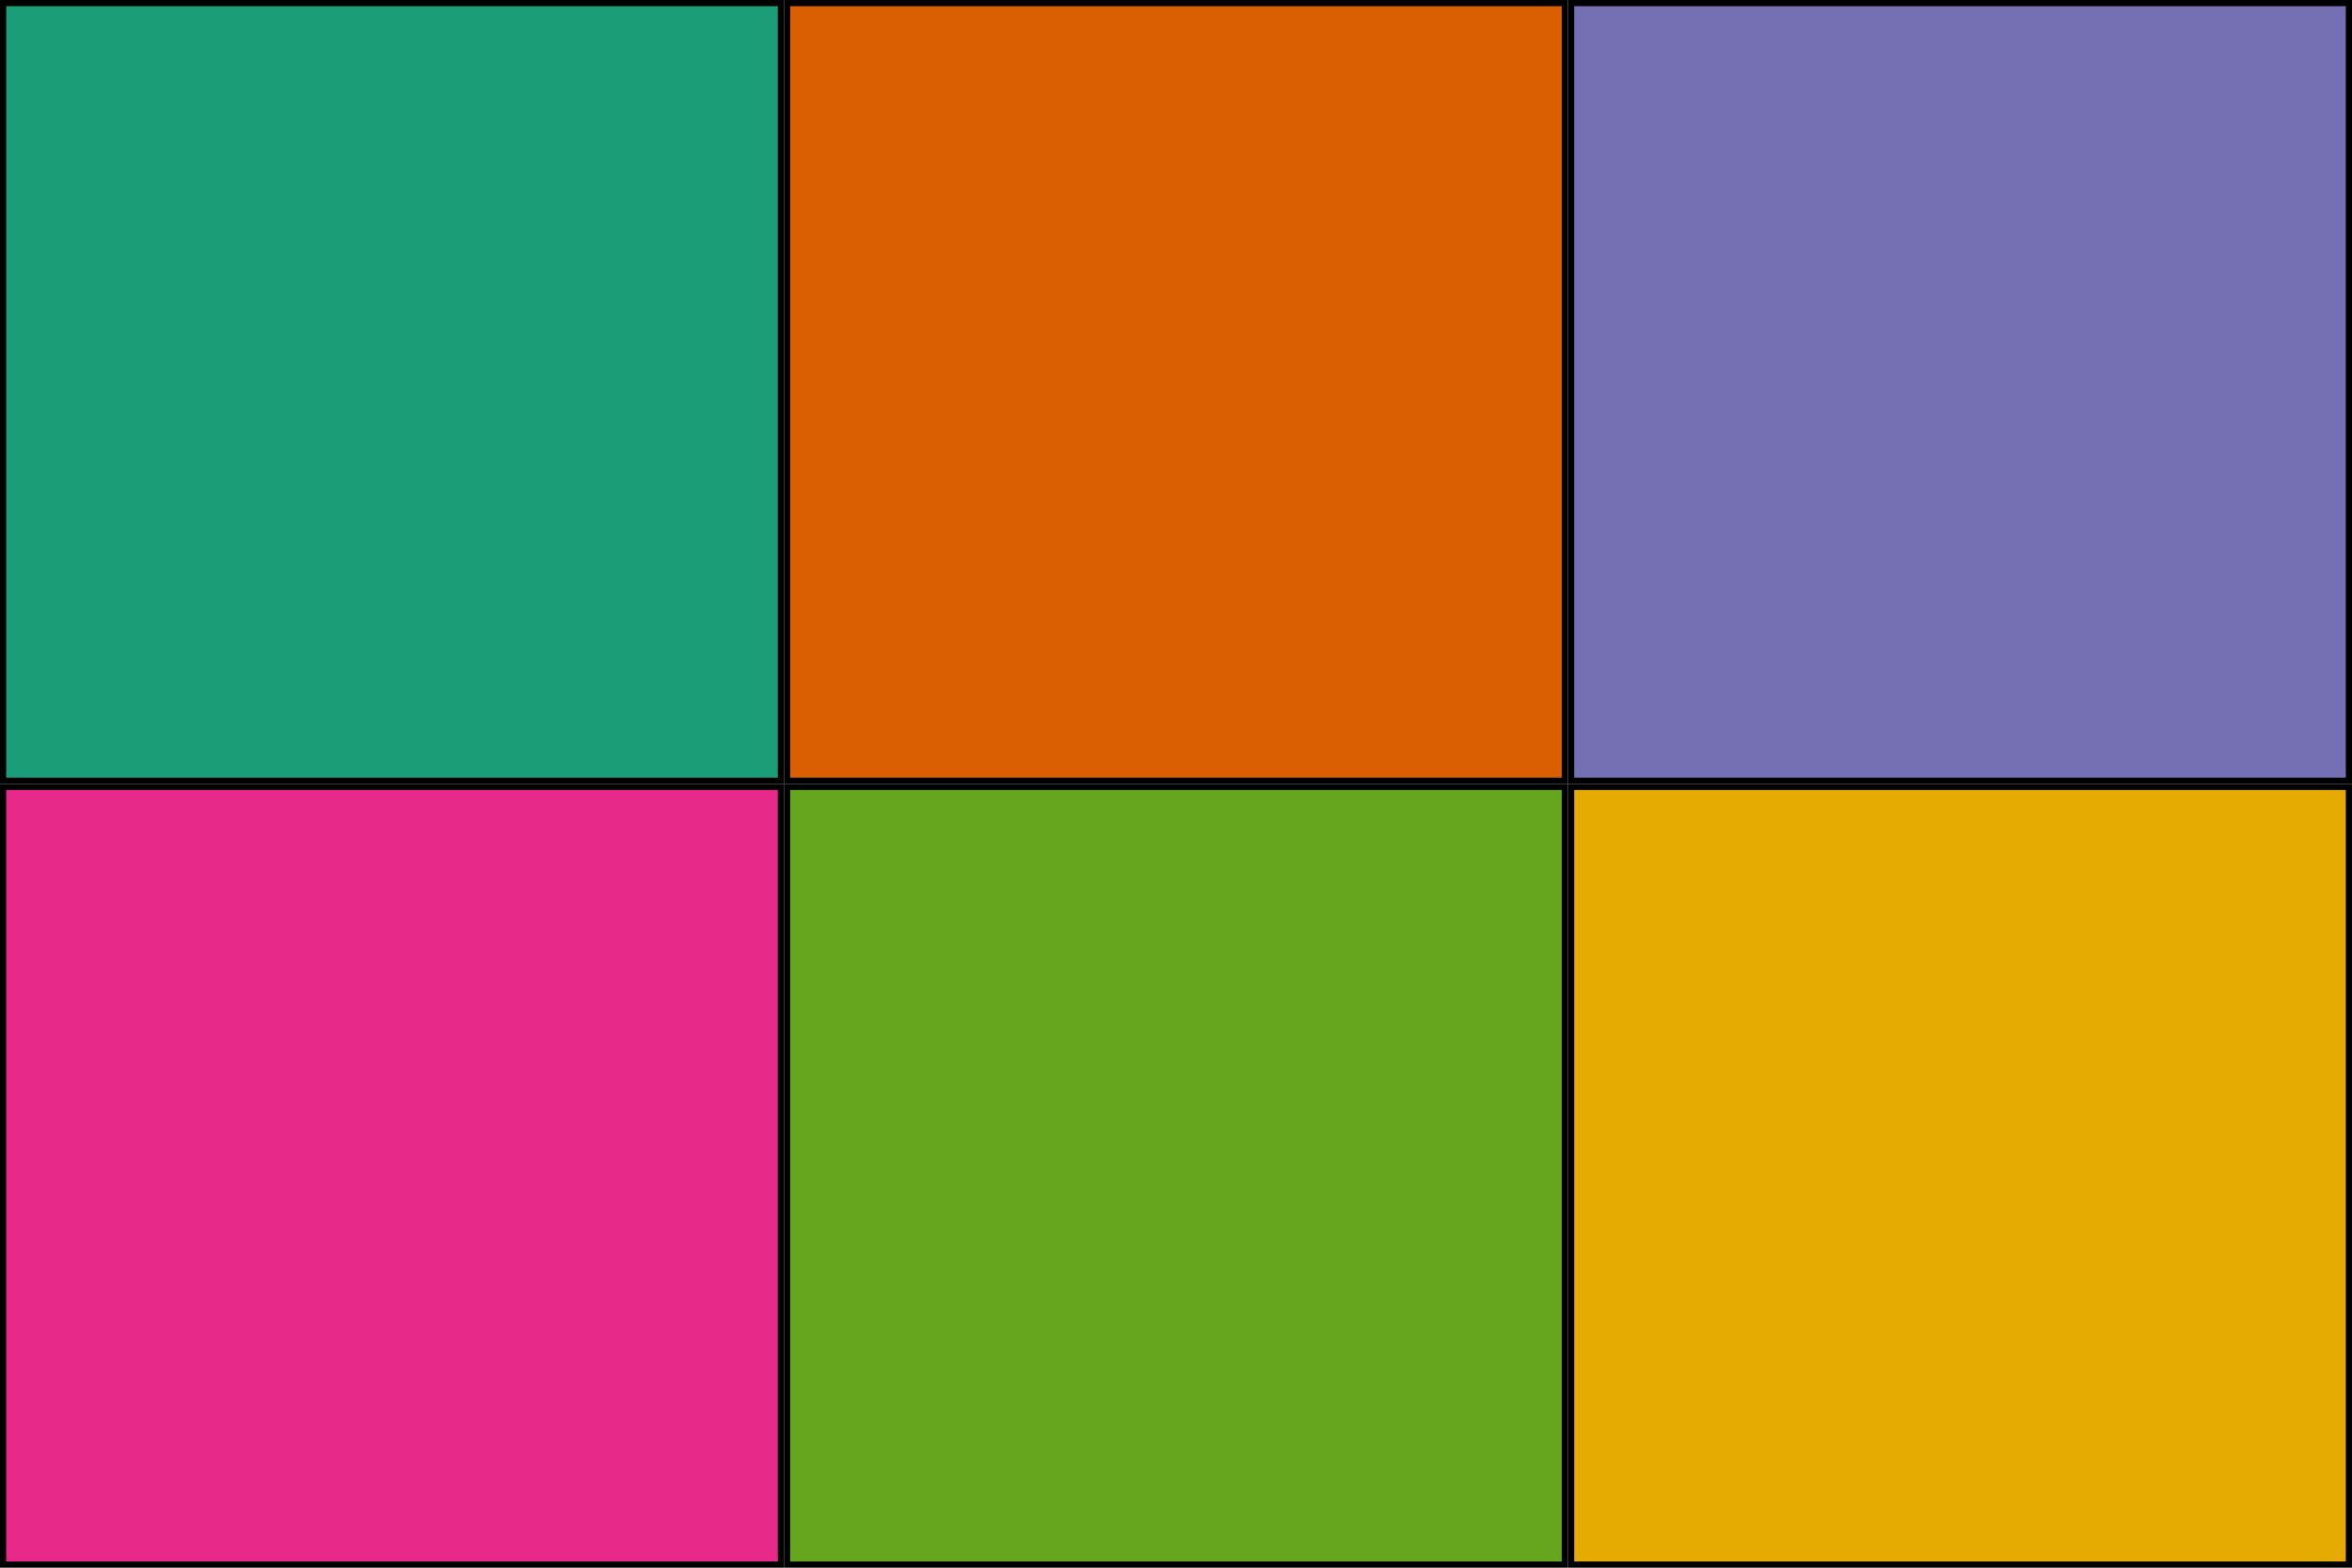 <?xml version="1.0" encoding="UTF-8" standalone="no"?>
<!-- Created with Inkscape (http://www.inkscape.org/) -->

<svg
   xmlns:dc="http://purl.org/dc/elements/1.1/"
   xmlns:cc="http://creativecommons.org/ns#"
   xmlns:rdf="http://www.w3.org/1999/02/22-rdf-syntax-ns#"
   xmlns:svg="http://www.w3.org/2000/svg"
   xmlns="http://www.w3.org/2000/svg"
   xmlns:sodipodi="http://sodipodi.sourceforge.net/DTD/sodipodi-0.dtd"
   xmlns:inkscape="http://www.inkscape.org/namespaces/inkscape"
   width="120.953mm"
   height="80.635mm"
   viewBox="0 0 120.953 80.635"
   version="1.1"
   id="svg1099"
   inkscape:version="0.92.5 (2060ec1f9f, 2020-04-08)"
   sodipodi:docname="cubetex.svg">
  <defs
     id="defs1093" />
  <sodipodi:namedview
     id="base"
     pagecolor="#ffffff"
     bordercolor="#666666"
     borderopacity="1.0"
     inkscape:pageopacity="0.0"
     inkscape:pageshadow="2"
     inkscape:zoom="1.979899"
     inkscape:cx="146.9707"
     inkscape:cy="129.85532"
     inkscape:document-units="mm"
     inkscape:current-layer="layer1"
     showgrid="false"
     fit-margin-top="0"
     fit-margin-left="0"
     fit-margin-right="0"
     fit-margin-bottom="0"
     inkscape:window-width="3840"
     inkscape:window-height="2033"
     inkscape:window-x="0"
     inkscape:window-y="34"
     inkscape:window-maximized="1" />
  <g
     inkscape:label="Layer 1"
     inkscape:groupmode="layer"
     id="layer1"
     transform="translate(-34.169,-38.306)">
    <rect
       style="opacity:1;fill:#1b9e77;fill-opacity:1;stroke:#000000;stroke-width:0.318;stroke-miterlimit:4;stroke-dasharray:none;stroke-dashoffset:0;stroke-opacity:1"
       id="rect1644"
       width="40"
       height="40"
       x="34.328"
       y="38.464" />
    <rect
       style="opacity:1;fill:#d95f02;fill-opacity:1;stroke:#000000;stroke-width:0.318;stroke-miterlimit:4;stroke-dasharray:none;stroke-dashoffset:0;stroke-opacity:1"
       id="rect1644-5"
       width="40"
       height="40"
       x="74.645"
       y="38.464" />
    <rect
       style="opacity:1;fill:#7570b3;fill-opacity:1;stroke:#000000;stroke-width:0.318;stroke-miterlimit:4;stroke-dasharray:none;stroke-dashoffset:0;stroke-opacity:1"
       id="rect1644-0"
       width="40"
       height="40"
       x="114.963"
       y="38.464" />
    <rect
       style="opacity:1;fill:#e7298a;fill-opacity:1;stroke:#000000;stroke-width:0.318;stroke-miterlimit:4;stroke-dasharray:none;stroke-dashoffset:0;stroke-opacity:1"
       id="rect1644-3"
       width="40"
       height="40"
       x="34.328"
       y="78.782" />
    <rect
       style="opacity:1;fill:#66a61e;fill-opacity:1;stroke:#000000;stroke-width:0.318;stroke-miterlimit:4;stroke-dasharray:none;stroke-dashoffset:0;stroke-opacity:1"
       id="rect1644-6"
       width="40"
       height="40"
       x="74.645"
       y="78.782" />
    <rect
       style="opacity:1;fill:#e6ab02;fill-opacity:1;stroke:#000000;stroke-width:0.318;stroke-miterlimit:4;stroke-dasharray:none;stroke-dashoffset:0;stroke-opacity:1"
       id="rect1644-1"
       width="40"
       height="40"
       x="114.963"
       y="78.782" />
  </g>
</svg>
